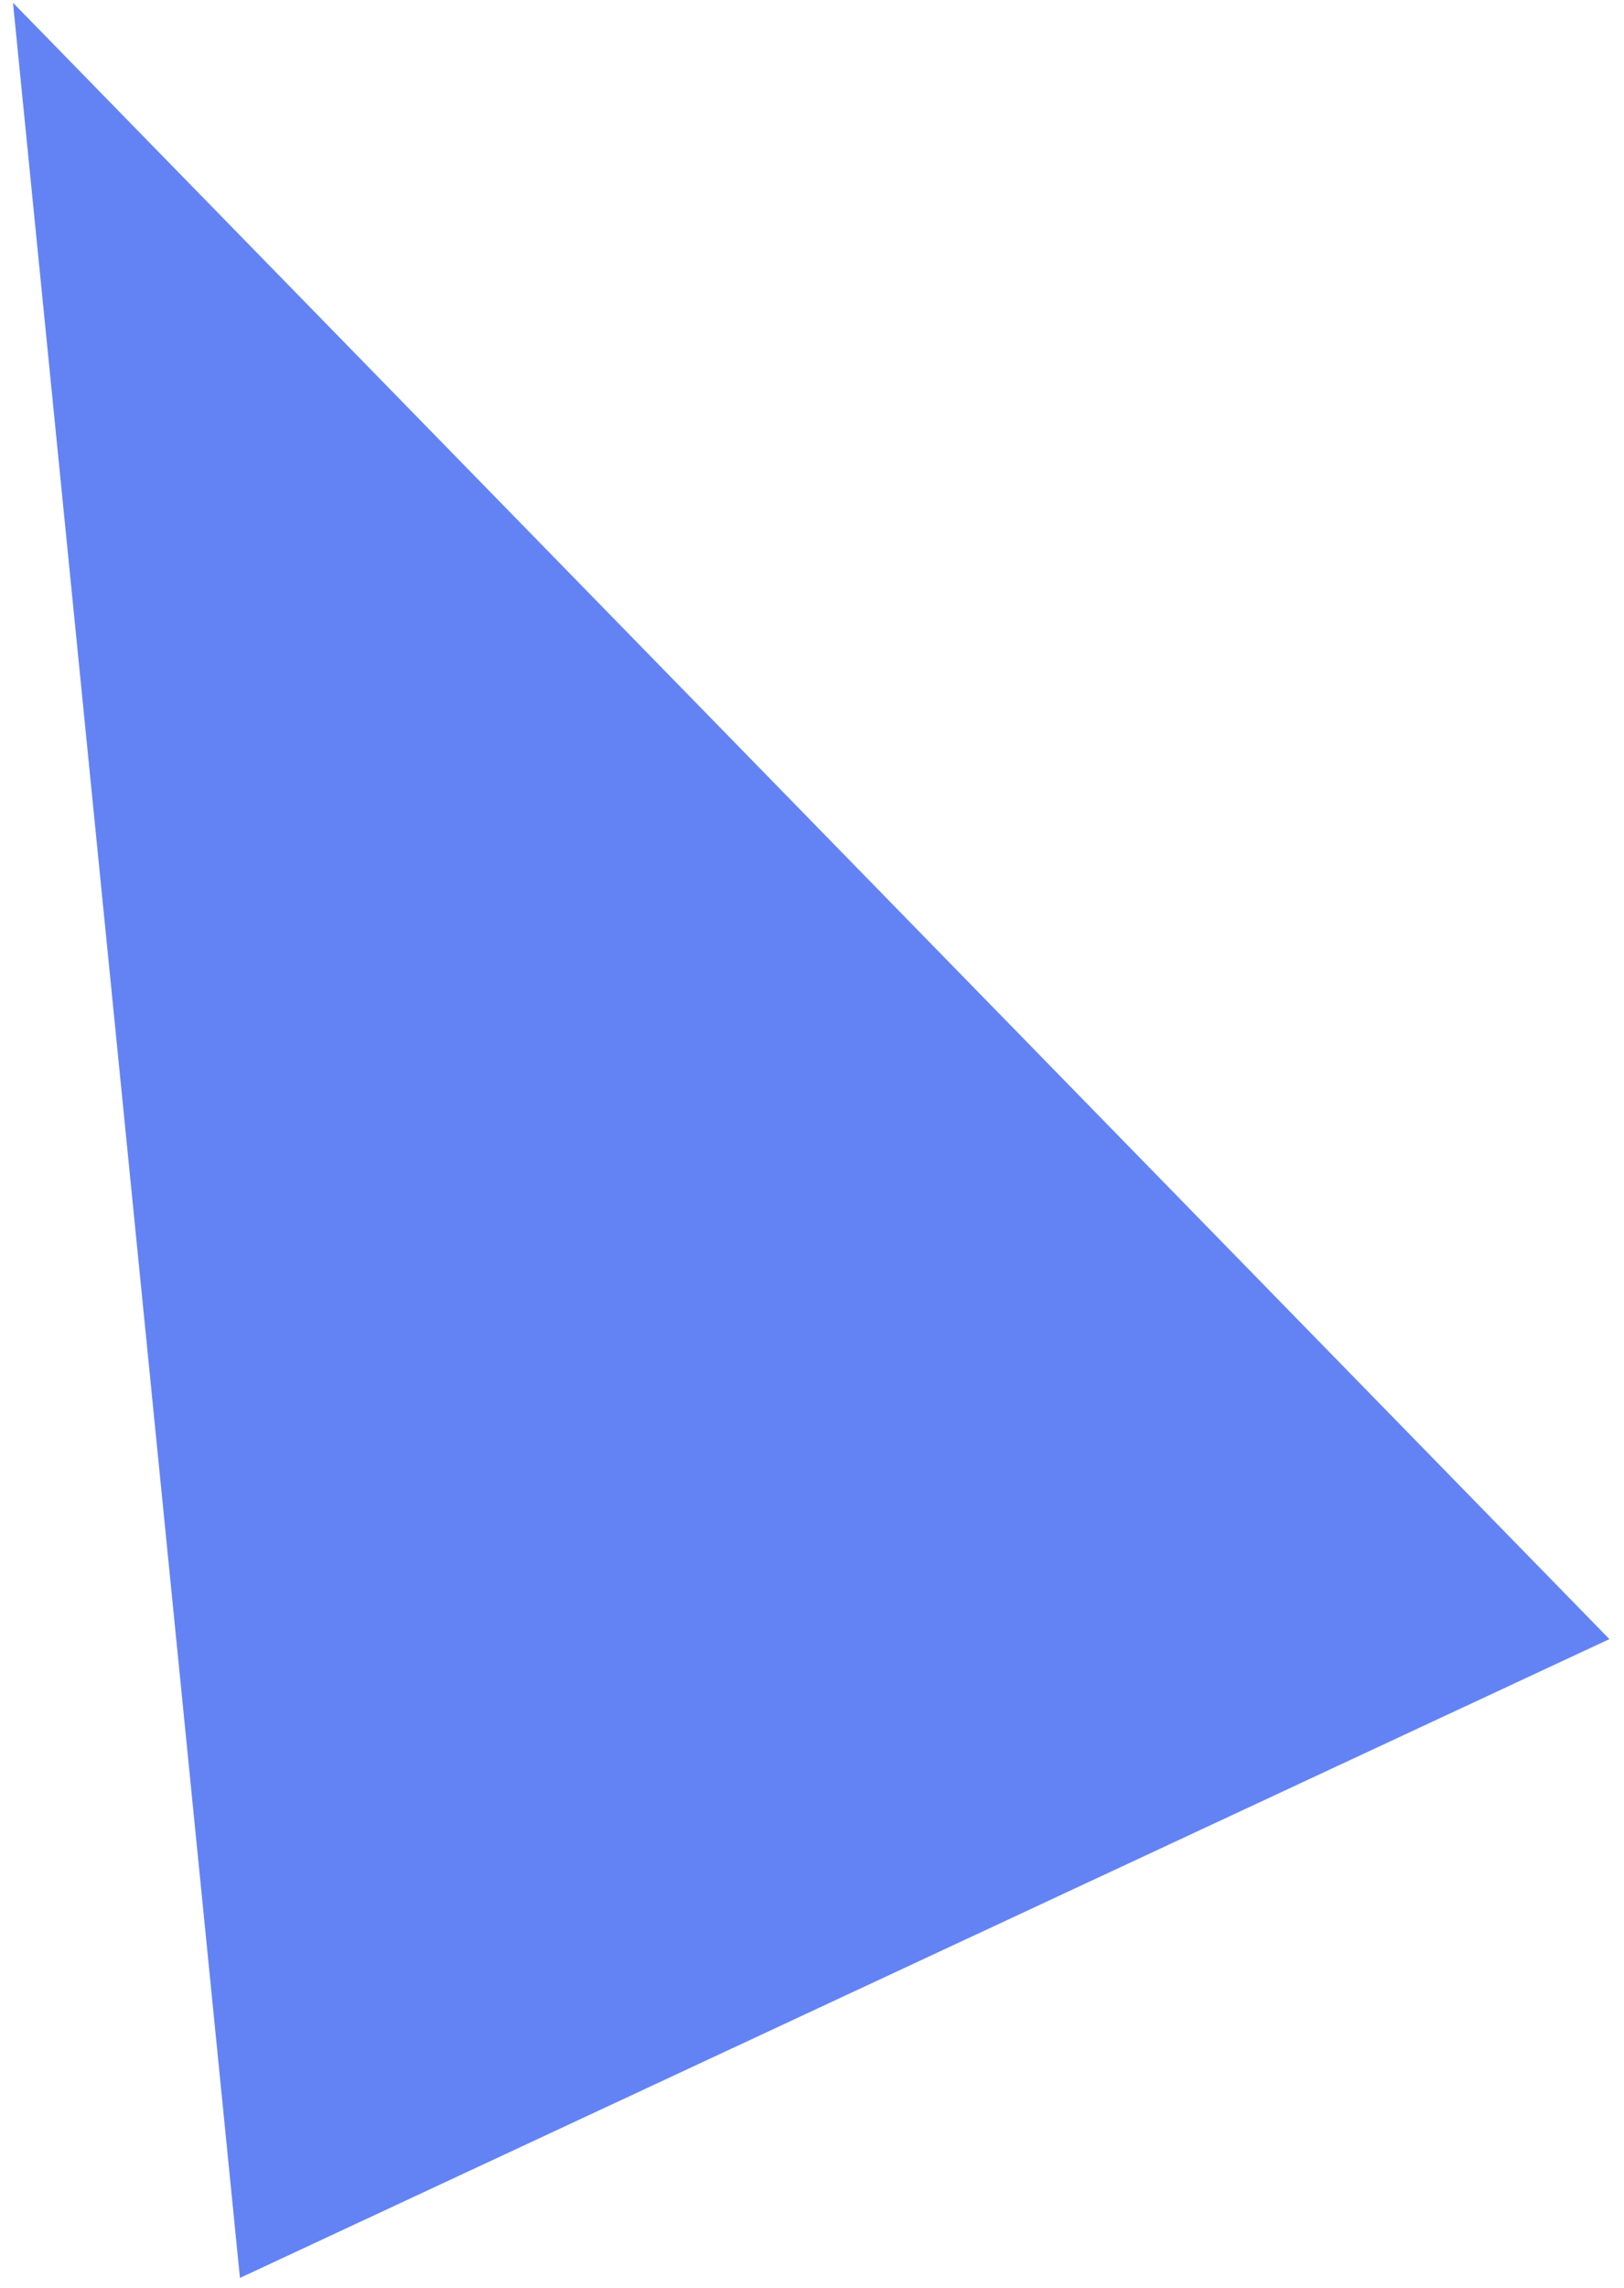 <svg width="71" height="100" viewBox="0 0 71 100" fill="none" xmlns="http://www.w3.org/2000/svg" class="triangle-small">
<path d="M0.567 0.119L70.362 71.637L10.49 99.556L0.567 0.119Z" fill="#6383F4"/>
</svg>
